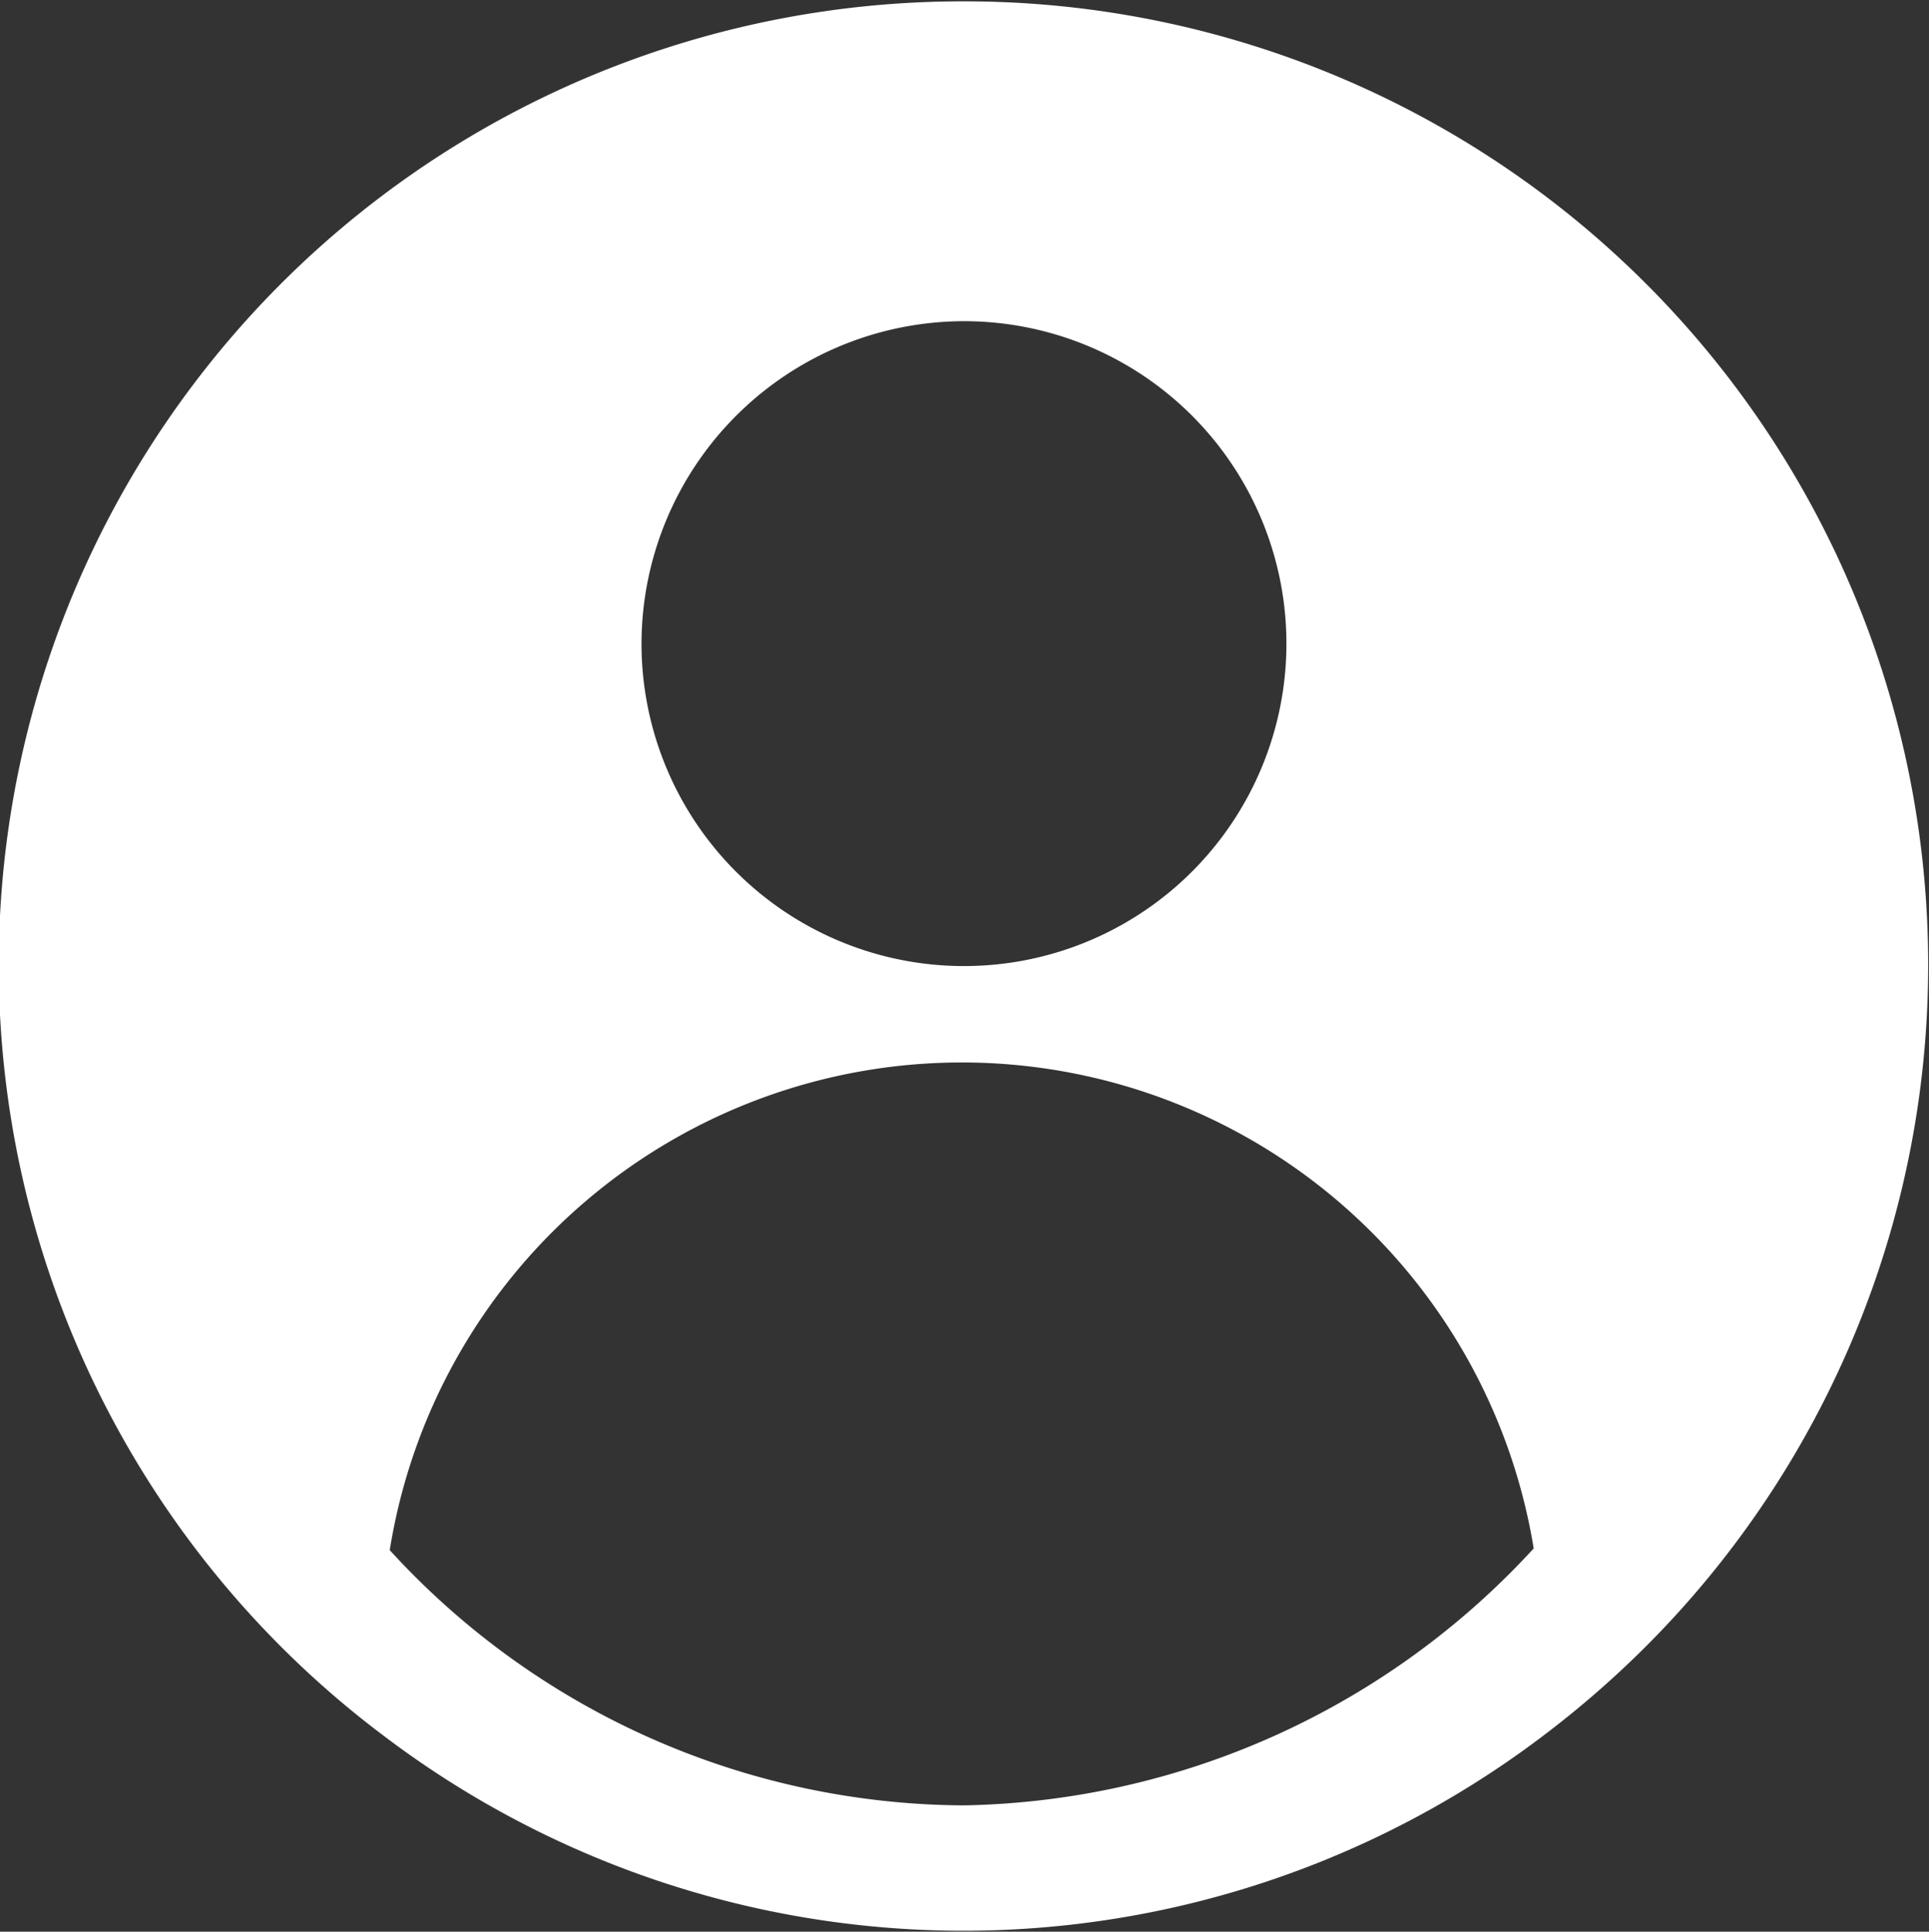 <svg xmlns="http://www.w3.org/2000/svg" width="21.5" height="21.531" viewBox="0 0 21.5 21.531">
  <rect x="0" y="0" width="21.5" height="21.531" fill="#333333" stroke="none"/>
  <defs>
    <style>
      .cls-1 {
        fill: #fff;
        fill-rule: evenodd;
      }
    </style>
  </defs>
  <path id="ic" class="cls-1" d="M48.4,334.859A10.743,10.743,0,0,0,41.944,354.2h0a10.693,10.693,0,0,0,12.9,0h0q0.43-.324.825-0.687h0A10.741,10.741,0,0,0,48.4,334.859Zm0,3.565a3.594,3.594,0,1,1-3.594,3.594A3.6,3.6,0,0,1,48.4,338.424Zm0,16.543A8.719,8.719,0,0,1,42,352.122a6.458,6.458,0,0,1,12.75-.019A8.829,8.829,0,0,1,48.4,354.967Z" transform="translate(-37.656 -334.844)"/>
</svg>
